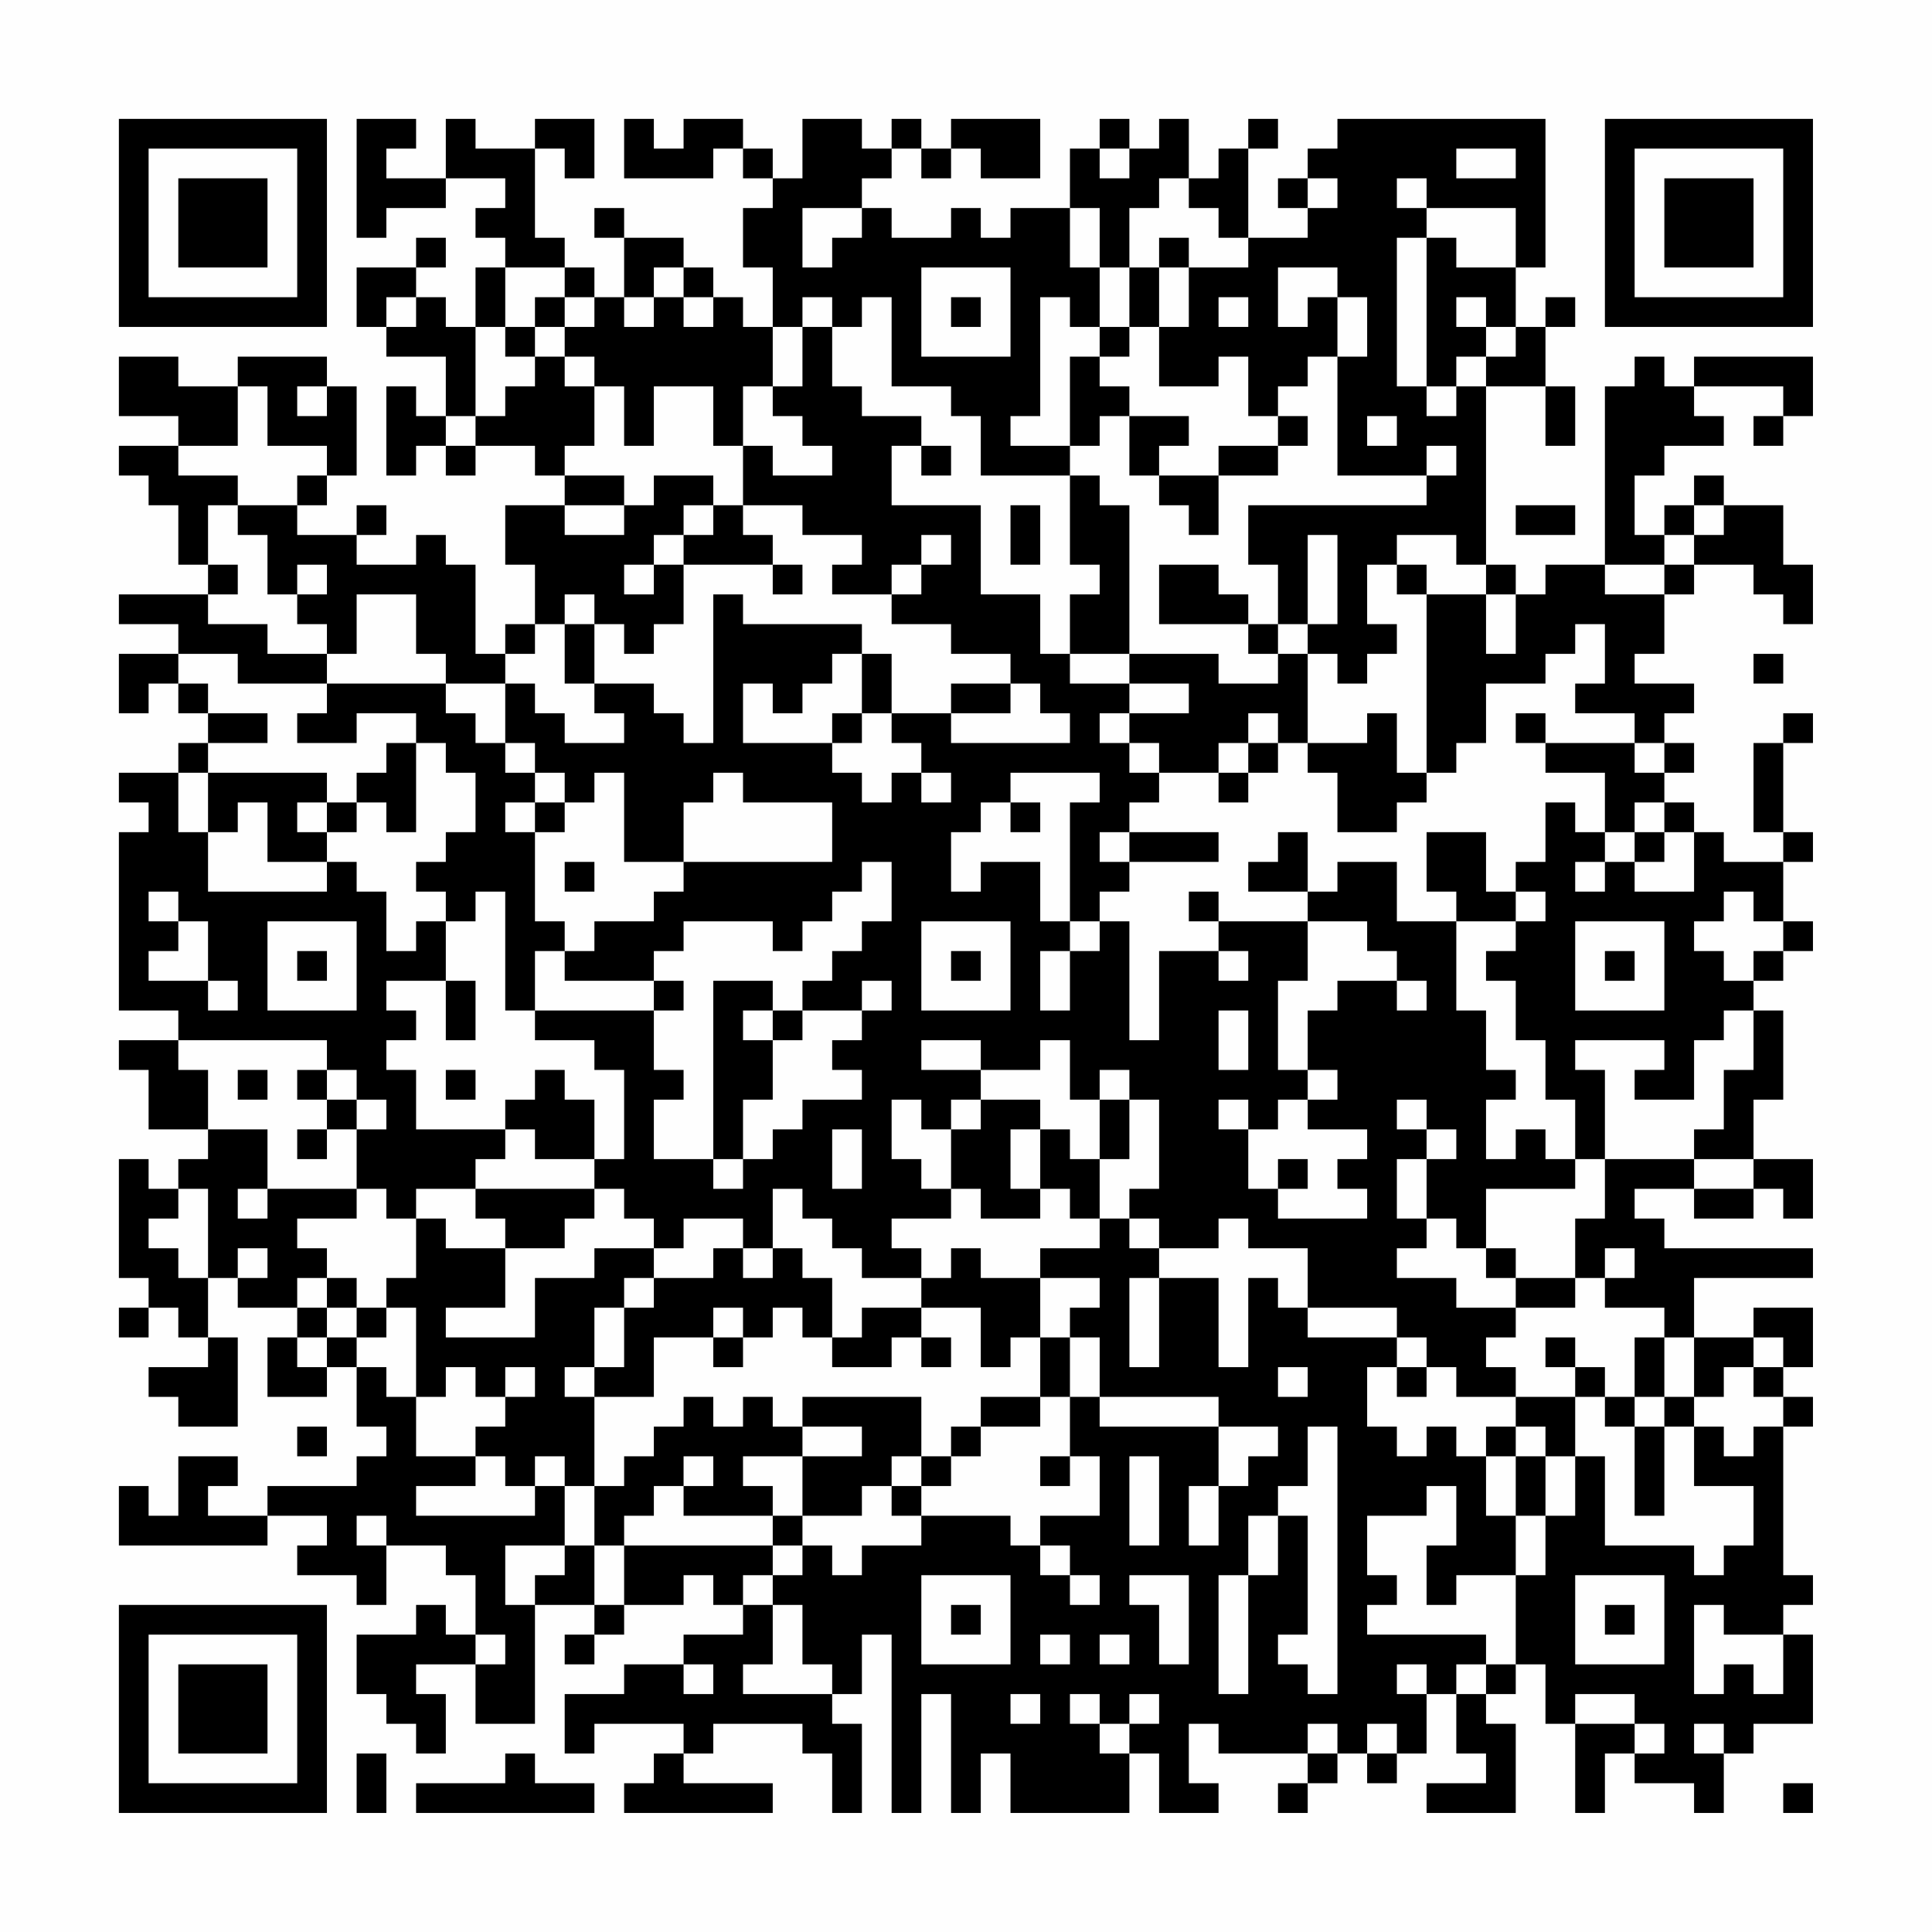 <?xml version="1.0" encoding="UTF-8"?>
<svg xmlns="http://www.w3.org/2000/svg" version="1.1" width="300" height="300" viewBox="0 0 300 300"><rect x="0" y="0" width="300" height="300" fill="#fefefe"/><g transform="scale(4.615)"><g transform="translate(4,4)"><path fill-rule="evenodd" d="M8 0L8 4L9 4L9 3L11 3L11 2L13 2L13 3L12 3L12 4L13 4L13 5L12 5L12 7L11 7L11 6L10 6L10 5L11 5L11 4L10 4L10 5L8 5L8 7L9 7L9 8L11 8L11 10L10 10L10 9L9 9L9 12L10 12L10 11L11 11L11 12L12 12L12 11L14 11L14 12L15 12L15 13L13 13L13 15L14 15L14 17L13 17L13 18L12 18L12 15L11 15L11 14L10 14L10 15L8 15L8 14L9 14L9 13L8 13L8 14L6 14L6 13L7 13L7 12L8 12L8 9L7 9L7 8L4 8L4 9L2 9L2 8L0 8L0 10L2 10L2 11L0 11L0 12L1 12L1 13L2 13L2 15L3 15L3 16L0 16L0 17L2 17L2 18L0 18L0 20L1 20L1 19L2 19L2 20L3 20L3 21L2 21L2 22L0 22L0 23L1 23L1 24L0 24L0 30L2 30L2 31L0 31L0 32L1 32L1 34L3 34L3 35L2 35L2 36L1 36L1 35L0 35L0 39L1 39L1 40L0 40L0 41L1 41L1 40L2 40L2 41L3 41L3 42L1 42L1 43L2 43L2 44L4 44L4 41L3 41L3 39L4 39L4 40L6 40L6 41L5 41L5 43L7 43L7 42L8 42L8 44L9 44L9 45L8 45L8 46L5 46L5 47L3 47L3 46L4 46L4 45L2 45L2 47L1 47L1 46L0 46L0 48L5 48L5 47L7 47L7 48L6 48L6 49L8 49L8 50L9 50L9 48L11 48L11 49L12 49L12 51L11 51L11 50L10 50L10 51L8 51L8 53L9 53L9 54L10 54L10 55L11 55L11 53L10 53L10 52L12 52L12 54L14 54L14 50L16 50L16 51L15 51L15 52L16 52L16 51L17 51L17 50L19 50L19 49L20 49L20 50L21 50L21 51L19 51L19 52L17 52L17 53L15 53L15 55L16 55L16 54L19 54L19 55L18 55L18 56L17 56L17 57L22 57L22 56L19 56L19 55L20 55L20 54L23 54L23 55L24 55L24 57L25 57L25 54L24 54L24 53L25 53L25 51L26 51L26 57L27 57L27 53L28 53L28 57L29 57L29 55L30 55L30 57L34 57L34 55L35 55L35 57L37 57L37 56L36 56L36 54L37 54L37 55L40 55L40 56L39 56L39 57L40 57L40 56L41 56L41 55L42 55L42 56L43 56L43 55L44 55L44 53L45 53L45 55L46 55L46 56L44 56L44 57L47 57L47 54L46 54L46 53L47 53L47 52L48 52L48 54L49 54L49 57L50 57L50 55L51 55L51 56L53 56L53 57L54 57L54 55L55 55L55 54L57 54L57 51L56 51L56 50L57 50L57 49L56 49L56 44L57 44L57 43L56 43L56 42L57 42L57 40L55 40L55 41L53 41L53 39L57 39L57 38L52 38L52 37L51 37L51 36L53 36L53 37L55 37L55 36L56 36L56 37L57 37L57 35L55 35L55 33L56 33L56 30L55 30L55 29L56 29L56 28L57 28L57 27L56 27L56 25L57 25L57 24L56 24L56 21L57 21L57 20L56 20L56 21L55 21L55 24L56 24L56 25L54 25L54 24L53 24L53 23L52 23L52 22L53 22L53 21L52 21L52 20L53 20L53 19L51 19L51 18L52 18L52 16L53 16L53 15L55 15L55 16L56 16L56 17L57 17L57 15L56 15L56 13L54 13L54 12L53 12L53 13L52 13L52 14L51 14L51 12L52 12L52 11L54 11L54 10L53 10L53 9L56 9L56 10L55 10L55 11L56 11L56 10L57 10L57 8L53 8L53 9L52 9L52 8L51 8L51 9L50 9L50 15L48 15L48 16L47 16L47 15L46 15L46 9L48 9L48 11L49 11L49 9L48 9L48 7L49 7L49 6L48 6L48 7L47 7L47 5L48 5L48 0L41 0L41 1L40 1L40 2L39 2L39 3L40 3L40 4L38 4L38 1L39 1L39 0L38 0L38 1L37 1L37 2L36 2L36 0L35 0L35 1L34 1L34 0L33 0L33 1L32 1L32 3L30 3L30 4L29 4L29 3L28 3L28 4L26 4L26 3L25 3L25 2L26 2L26 1L27 1L27 2L28 2L28 1L29 1L29 2L31 2L31 0L28 0L28 1L27 1L27 0L26 0L26 1L25 1L25 0L23 0L23 2L22 2L22 1L21 1L21 0L19 0L19 1L18 1L18 0L17 0L17 2L20 2L20 1L21 1L21 2L22 2L22 3L21 3L21 5L22 5L22 7L21 7L21 6L20 6L20 5L19 5L19 4L17 4L17 3L16 3L16 4L17 4L17 6L16 6L16 5L15 5L15 4L14 4L14 1L15 1L15 2L16 2L16 0L14 0L14 1L12 1L12 0L11 0L11 2L9 2L9 1L10 1L10 0ZM33 1L33 2L34 2L34 1ZM45 1L45 2L47 2L47 1ZM35 2L35 3L34 3L34 5L33 5L33 3L32 3L32 5L33 5L33 7L32 7L32 6L31 6L31 10L30 10L30 11L32 11L32 12L29 12L29 10L28 10L28 9L26 9L26 6L25 6L25 7L24 7L24 6L23 6L23 7L22 7L22 9L21 9L21 11L20 11L20 9L18 9L18 11L17 11L17 9L16 9L16 8L15 8L15 7L16 7L16 6L15 6L15 5L13 5L13 7L12 7L12 10L11 10L11 11L12 11L12 10L13 10L13 9L14 9L14 8L15 8L15 9L16 9L16 11L15 11L15 12L17 12L17 13L15 13L15 14L17 14L17 13L18 13L18 12L20 12L20 13L19 13L19 14L18 14L18 15L17 15L17 16L18 16L18 15L19 15L19 17L18 17L18 18L17 18L17 17L16 17L16 16L15 16L15 17L14 17L14 18L13 18L13 19L11 19L11 18L10 18L10 16L8 16L8 18L7 18L7 17L6 17L6 16L7 16L7 15L6 15L6 16L5 16L5 14L4 14L4 13L6 13L6 12L7 12L7 11L5 11L5 9L4 9L4 11L2 11L2 12L4 12L4 13L3 13L3 15L4 15L4 16L3 16L3 17L5 17L5 18L7 18L7 19L4 19L4 18L2 18L2 19L3 19L3 20L5 20L5 21L3 21L3 22L2 22L2 24L3 24L3 26L7 26L7 25L8 25L8 26L9 26L9 28L10 28L10 27L11 27L11 29L9 29L9 30L10 30L10 31L9 31L9 32L10 32L10 34L13 34L13 35L12 35L12 36L10 36L10 37L9 37L9 36L8 36L8 34L9 34L9 33L8 33L8 32L7 32L7 31L2 31L2 32L3 32L3 34L5 34L5 36L4 36L4 37L5 37L5 36L8 36L8 37L6 37L6 38L7 38L7 39L6 39L6 40L7 40L7 41L6 41L6 42L7 42L7 41L8 41L8 42L9 42L9 43L10 43L10 45L12 45L12 46L10 46L10 47L14 47L14 46L15 46L15 48L13 48L13 50L14 50L14 49L15 49L15 48L16 48L16 50L17 50L17 48L22 48L22 49L21 49L21 50L22 50L22 52L21 52L21 53L24 53L24 52L23 52L23 50L22 50L22 49L23 49L23 48L24 48L24 49L25 49L25 48L27 48L27 47L30 47L30 48L31 48L31 49L32 49L32 50L33 50L33 49L32 49L32 48L31 48L31 47L33 47L33 45L32 45L32 43L33 43L33 44L37 44L37 46L36 46L36 48L37 48L37 46L38 46L38 45L39 45L39 44L37 44L37 43L33 43L33 41L32 41L32 40L33 40L33 39L31 39L31 38L33 38L33 37L34 37L34 38L35 38L35 39L34 39L34 42L35 42L35 39L37 39L37 42L38 42L38 39L39 39L39 40L40 40L40 41L43 41L43 42L42 42L42 44L43 44L43 45L44 45L44 44L45 44L45 45L46 45L46 47L47 47L47 49L45 49L45 50L44 50L44 48L45 48L45 46L44 46L44 47L42 47L42 49L43 49L43 50L42 50L42 51L46 51L46 52L45 52L45 53L46 53L46 52L47 52L47 49L48 49L48 47L49 47L49 45L50 45L50 48L53 48L53 49L54 49L54 48L55 48L55 46L53 46L53 44L54 44L54 45L55 45L55 44L56 44L56 43L55 43L55 42L56 42L56 41L55 41L55 42L54 42L54 43L53 43L53 41L52 41L52 40L50 40L50 39L51 39L51 38L50 38L50 39L49 39L49 37L50 37L50 35L53 35L53 36L55 36L55 35L53 35L53 34L54 34L54 32L55 32L55 30L54 30L54 31L53 31L53 33L51 33L51 32L52 32L52 31L49 31L49 32L50 32L50 35L49 35L49 33L48 33L48 31L47 31L47 29L46 29L46 28L47 28L47 27L48 27L48 26L47 26L47 25L48 25L48 23L49 23L49 24L50 24L50 25L49 25L49 26L50 26L50 25L51 25L51 26L53 26L53 24L52 24L52 23L51 23L51 24L50 24L50 22L48 22L48 21L51 21L51 22L52 22L52 21L51 21L51 20L49 20L49 19L50 19L50 17L49 17L49 18L48 18L48 19L46 19L46 21L45 21L45 22L44 22L44 16L46 16L46 18L47 18L47 16L46 16L46 15L45 15L45 14L43 14L43 15L42 15L42 17L43 17L43 18L42 18L42 19L41 19L41 18L40 18L40 17L41 17L41 14L40 14L40 17L39 17L39 15L38 15L38 13L44 13L44 12L45 12L45 11L44 11L44 12L41 12L41 8L42 8L42 6L41 6L41 5L39 5L39 7L40 7L40 6L41 6L41 8L40 8L40 9L39 9L39 10L38 10L38 8L37 8L37 9L35 9L35 7L36 7L36 5L38 5L38 4L37 4L37 3L36 3L36 2ZM40 2L40 3L41 3L41 2ZM43 2L43 3L44 3L44 4L43 4L43 9L44 9L44 10L45 10L45 9L46 9L46 8L47 8L47 7L46 7L46 6L45 6L45 7L46 7L46 8L45 8L45 9L44 9L44 4L45 4L45 5L47 5L47 3L44 3L44 2ZM23 3L23 5L24 5L24 4L25 4L25 3ZM35 4L35 5L34 5L34 7L33 7L33 8L32 8L32 11L33 11L33 10L34 10L34 12L35 12L35 13L36 13L36 14L37 14L37 12L39 12L39 11L40 11L40 10L39 10L39 11L37 11L37 12L35 12L35 11L36 11L36 10L34 10L34 9L33 9L33 8L34 8L34 7L35 7L35 5L36 5L36 4ZM18 5L18 6L17 6L17 7L18 7L18 6L19 6L19 7L20 7L20 6L19 6L19 5ZM27 5L27 8L30 8L30 5ZM9 6L9 7L10 7L10 6ZM14 6L14 7L13 7L13 8L14 8L14 7L15 7L15 6ZM28 6L28 7L29 7L29 6ZM37 6L37 7L38 7L38 6ZM23 7L23 9L22 9L22 10L23 10L23 11L24 11L24 12L22 12L22 11L21 11L21 13L20 13L20 14L19 14L19 15L22 15L22 16L23 16L23 15L22 15L22 14L21 14L21 13L23 13L23 14L25 14L25 15L24 15L24 16L26 16L26 17L28 17L28 18L30 18L30 19L28 19L28 20L26 20L26 18L25 18L25 17L21 17L21 16L20 16L20 21L19 21L19 20L18 20L18 19L16 19L16 17L15 17L15 19L16 19L16 20L17 20L17 21L15 21L15 20L14 20L14 19L13 19L13 21L12 21L12 20L11 20L11 19L7 19L7 20L6 20L6 21L8 21L8 20L10 20L10 21L9 21L9 22L8 22L8 23L7 23L7 22L3 22L3 24L4 24L4 23L5 23L5 25L7 25L7 24L8 24L8 23L9 23L9 24L10 24L10 21L11 21L11 22L12 22L12 24L11 24L11 25L10 25L10 26L11 26L11 27L12 27L12 26L13 26L13 30L14 30L14 31L16 31L16 32L17 32L17 35L16 35L16 33L15 33L15 32L14 32L14 33L13 33L13 34L14 34L14 35L16 35L16 36L12 36L12 37L13 37L13 38L11 38L11 37L10 37L10 39L9 39L9 40L8 40L8 39L7 39L7 40L8 40L8 41L9 41L9 40L10 40L10 43L11 43L11 42L12 42L12 43L13 43L13 44L12 44L12 45L13 45L13 46L14 46L14 45L15 45L15 46L16 46L16 48L17 48L17 47L18 47L18 46L19 46L19 47L22 47L22 48L23 48L23 47L25 47L25 46L26 46L26 47L27 47L27 46L28 46L28 45L29 45L29 44L31 44L31 43L32 43L32 41L31 41L31 39L29 39L29 38L28 38L28 39L27 39L27 38L26 38L26 37L28 37L28 36L29 36L29 37L31 37L31 36L32 36L32 37L33 37L33 35L34 35L34 33L35 33L35 36L34 36L34 37L35 37L35 38L37 38L37 37L38 37L38 38L40 38L40 40L43 40L43 41L44 41L44 42L43 42L43 43L44 43L44 42L45 42L45 43L47 43L47 44L46 44L46 45L47 45L47 47L48 47L48 45L49 45L49 43L50 43L50 44L51 44L51 47L52 47L52 44L53 44L53 43L52 43L52 41L51 41L51 43L50 43L50 42L49 42L49 41L48 41L48 42L49 42L49 43L47 43L47 42L46 42L46 41L47 41L47 40L49 40L49 39L47 39L47 38L46 38L46 36L49 36L49 35L48 35L48 34L47 34L47 35L46 35L46 33L47 33L47 32L46 32L46 30L45 30L45 27L47 27L47 26L46 26L46 24L44 24L44 26L45 26L45 27L43 27L43 25L41 25L41 26L40 26L40 24L39 24L39 25L38 25L38 26L40 26L40 27L37 27L37 26L36 26L36 27L37 27L37 28L35 28L35 31L34 31L34 27L33 27L33 26L34 26L34 25L37 25L37 24L34 24L34 23L35 23L35 22L37 22L37 23L38 23L38 22L39 22L39 21L40 21L40 22L41 22L41 24L43 24L43 23L44 23L44 22L43 22L43 20L42 20L42 21L40 21L40 18L39 18L39 17L38 17L38 16L37 16L37 15L35 15L35 17L38 17L38 18L39 18L39 19L37 19L37 18L34 18L34 13L33 13L33 12L32 12L32 15L33 15L33 16L32 16L32 18L31 18L31 16L29 16L29 13L26 13L26 11L27 11L27 12L28 12L28 11L27 11L27 10L25 10L25 9L24 9L24 7ZM6 9L6 10L7 10L7 9ZM42 10L42 11L43 11L43 10ZM30 13L30 15L31 15L31 13ZM47 13L47 14L49 14L49 13ZM53 13L53 14L52 14L52 15L50 15L50 16L52 16L52 15L53 15L53 14L54 14L54 13ZM27 14L27 15L26 15L26 16L27 16L27 15L28 15L28 14ZM43 15L43 16L44 16L44 15ZM24 18L24 19L23 19L23 20L22 20L22 19L21 19L21 21L24 21L24 22L25 22L25 23L26 23L26 22L27 22L27 23L28 23L28 22L27 22L27 21L26 21L26 20L25 20L25 18ZM32 18L32 19L34 19L34 20L33 20L33 21L34 21L34 22L35 22L35 21L34 21L34 20L36 20L36 19L34 19L34 18ZM55 18L55 19L56 19L56 18ZM30 19L30 20L28 20L28 21L32 21L32 20L31 20L31 19ZM24 20L24 21L25 21L25 20ZM38 20L38 21L37 21L37 22L38 22L38 21L39 21L39 20ZM47 20L47 21L48 21L48 20ZM13 21L13 22L14 22L14 23L13 23L13 24L14 24L14 27L15 27L15 28L14 28L14 30L18 30L18 32L19 32L19 33L18 33L18 35L20 35L20 36L21 36L21 35L22 35L22 34L23 34L23 33L25 33L25 32L24 32L24 31L25 31L25 30L26 30L26 29L25 29L25 30L23 30L23 29L24 29L24 28L25 28L25 27L26 27L26 25L25 25L25 26L24 26L24 27L23 27L23 28L22 28L22 27L19 27L19 28L18 28L18 29L15 29L15 28L16 28L16 27L18 27L18 26L19 26L19 25L24 25L24 23L21 23L21 22L20 22L20 23L19 23L19 25L17 25L17 22L16 22L16 23L15 23L15 22L14 22L14 21ZM30 22L30 23L29 23L29 24L28 24L28 26L29 26L29 25L31 25L31 27L32 27L32 28L31 28L31 30L32 30L32 28L33 28L33 27L32 27L32 23L33 23L33 22ZM6 23L6 24L7 24L7 23ZM14 23L14 24L15 24L15 23ZM30 23L30 24L31 24L31 23ZM33 24L33 25L34 25L34 24ZM51 24L51 25L52 25L52 24ZM15 25L15 26L16 26L16 25ZM1 26L1 27L2 27L2 28L1 28L1 29L3 29L3 30L4 30L4 29L3 29L3 27L2 27L2 26ZM54 26L54 27L53 27L53 28L54 28L54 29L55 29L55 28L56 28L56 27L55 27L55 26ZM5 27L5 30L8 30L8 27ZM27 27L27 30L30 30L30 27ZM40 27L40 29L39 29L39 32L40 32L40 33L39 33L39 34L38 34L38 33L37 33L37 34L38 34L38 36L39 36L39 37L42 37L42 36L41 36L41 35L42 35L42 34L40 34L40 33L41 33L41 32L40 32L40 30L41 30L41 29L43 29L43 30L44 30L44 29L43 29L43 28L42 28L42 27ZM49 27L49 30L52 30L52 27ZM6 28L6 29L7 29L7 28ZM28 28L28 29L29 29L29 28ZM37 28L37 29L38 29L38 28ZM50 28L50 29L51 29L51 28ZM11 29L11 31L12 31L12 29ZM18 29L18 30L19 30L19 29ZM20 29L20 35L21 35L21 33L22 33L22 31L23 31L23 30L22 30L22 29ZM21 30L21 31L22 31L22 30ZM37 30L37 32L38 32L38 30ZM27 31L27 32L29 32L29 33L28 33L28 34L27 34L27 33L26 33L26 35L27 35L27 36L28 36L28 34L29 34L29 33L31 33L31 34L30 34L30 36L31 36L31 34L32 34L32 35L33 35L33 33L34 33L34 32L33 32L33 33L32 33L32 31L31 31L31 32L29 32L29 31ZM4 32L4 33L5 33L5 32ZM6 32L6 33L7 33L7 34L6 34L6 35L7 35L7 34L8 34L8 33L7 33L7 32ZM11 32L11 33L12 33L12 32ZM43 33L43 34L44 34L44 35L43 35L43 37L44 37L44 38L43 38L43 39L45 39L45 40L47 40L47 39L46 39L46 38L45 38L45 37L44 37L44 35L45 35L45 34L44 34L44 33ZM24 34L24 36L25 36L25 34ZM39 35L39 36L40 36L40 35ZM2 36L2 37L1 37L1 38L2 38L2 39L3 39L3 36ZM16 36L16 37L15 37L15 38L13 38L13 40L11 40L11 41L14 41L14 39L16 39L16 38L18 38L18 39L17 39L17 40L16 40L16 42L15 42L15 43L16 43L16 46L17 46L17 45L18 45L18 44L19 44L19 43L20 43L20 44L21 44L21 43L22 43L22 44L23 44L23 45L21 45L21 46L22 46L22 47L23 47L23 45L25 45L25 44L23 44L23 43L27 43L27 45L26 45L26 46L27 46L27 45L28 45L28 44L29 44L29 43L31 43L31 41L30 41L30 42L29 42L29 40L27 40L27 39L25 39L25 38L24 38L24 37L23 37L23 36L22 36L22 38L21 38L21 37L19 37L19 38L18 38L18 37L17 37L17 36ZM4 38L4 39L5 39L5 38ZM20 38L20 39L18 39L18 40L17 40L17 42L16 42L16 43L18 43L18 41L20 41L20 42L21 42L21 41L22 41L22 40L23 40L23 41L24 41L24 42L26 42L26 41L27 41L27 42L28 42L28 41L27 41L27 40L25 40L25 41L24 41L24 39L23 39L23 38L22 38L22 39L21 39L21 38ZM20 40L20 41L21 41L21 40ZM13 42L13 43L14 43L14 42ZM39 42L39 43L40 43L40 42ZM51 43L51 44L52 44L52 43ZM6 44L6 45L7 45L7 44ZM40 44L40 46L39 46L39 47L38 47L38 49L37 49L37 53L38 53L38 49L39 49L39 47L40 47L40 51L39 51L39 52L40 52L40 53L41 53L41 44ZM47 44L47 45L48 45L48 44ZM19 45L19 46L20 46L20 45ZM31 45L31 46L32 46L32 45ZM34 45L34 48L35 48L35 45ZM8 47L8 48L9 48L9 47ZM27 49L27 52L30 52L30 49ZM34 49L34 50L35 50L35 52L36 52L36 49ZM49 49L49 52L52 52L52 49ZM28 50L28 51L29 51L29 50ZM50 50L50 51L51 51L51 50ZM53 50L53 53L54 53L54 52L55 52L55 53L56 53L56 51L54 51L54 50ZM12 51L12 52L13 52L13 51ZM31 51L31 52L32 52L32 51ZM33 51L33 52L34 52L34 51ZM19 52L19 53L20 53L20 52ZM43 52L43 53L44 53L44 52ZM30 53L30 54L31 54L31 53ZM32 53L32 54L33 54L33 55L34 55L34 54L35 54L35 53L34 53L34 54L33 54L33 53ZM49 53L49 54L51 54L51 55L52 55L52 54L51 54L51 53ZM40 54L40 55L41 55L41 54ZM42 54L42 55L43 55L43 54ZM53 54L53 55L54 55L54 54ZM8 55L8 57L9 57L9 55ZM13 55L13 56L10 56L10 57L16 57L16 56L14 56L14 55ZM56 56L56 57L57 57L57 56ZM0 0L0 7L7 7L7 0ZM1 1L1 6L6 6L6 1ZM2 2L2 5L5 5L5 2ZM50 0L50 7L57 7L57 0ZM51 1L51 6L56 6L56 1ZM52 2L52 5L55 5L55 2ZM0 50L0 57L7 57L7 50ZM1 51L1 56L6 56L6 51ZM2 52L2 55L5 55L5 52Z" fill="#000000"/></g></g></svg>
